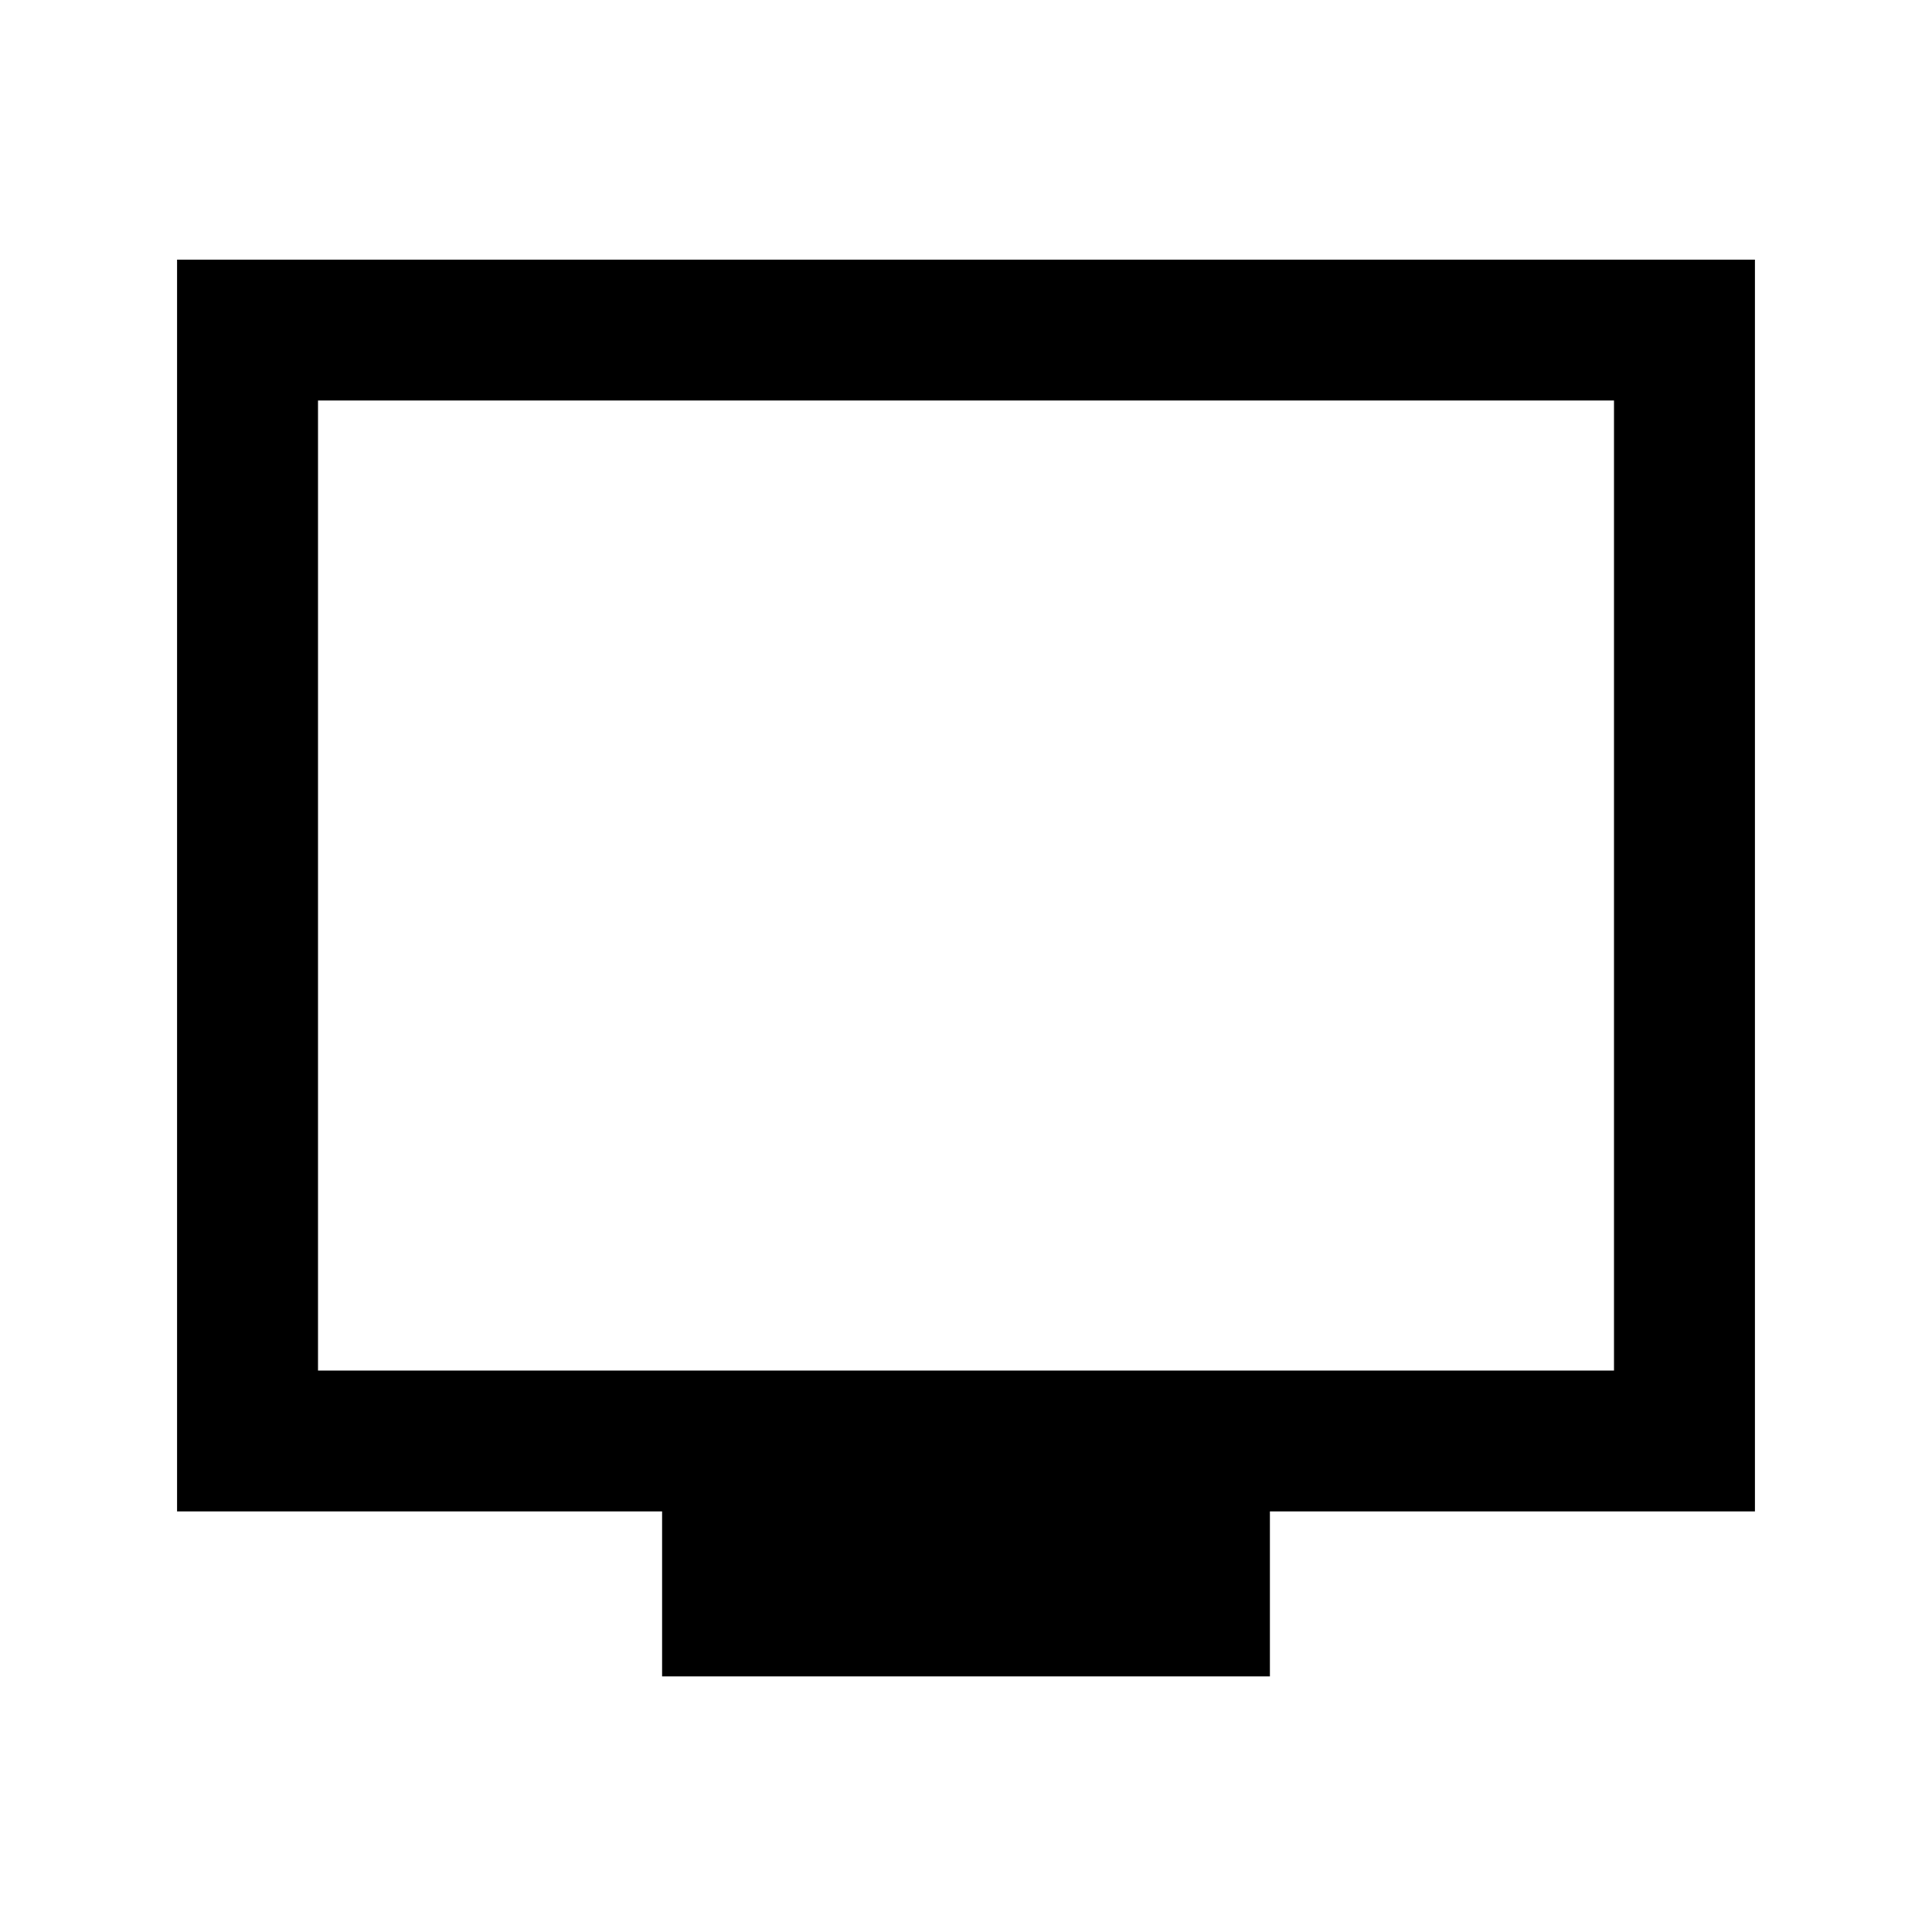 <svg xmlns="http://www.w3.org/2000/svg" height="20" width="20"><path d="M6.854 17.354V15.646H1.833V2.688H18.167V15.646H13.146V17.354ZM3.292 14.188H16.708V4.146H3.292ZM3.292 14.188V4.146V14.188Z"/></svg>